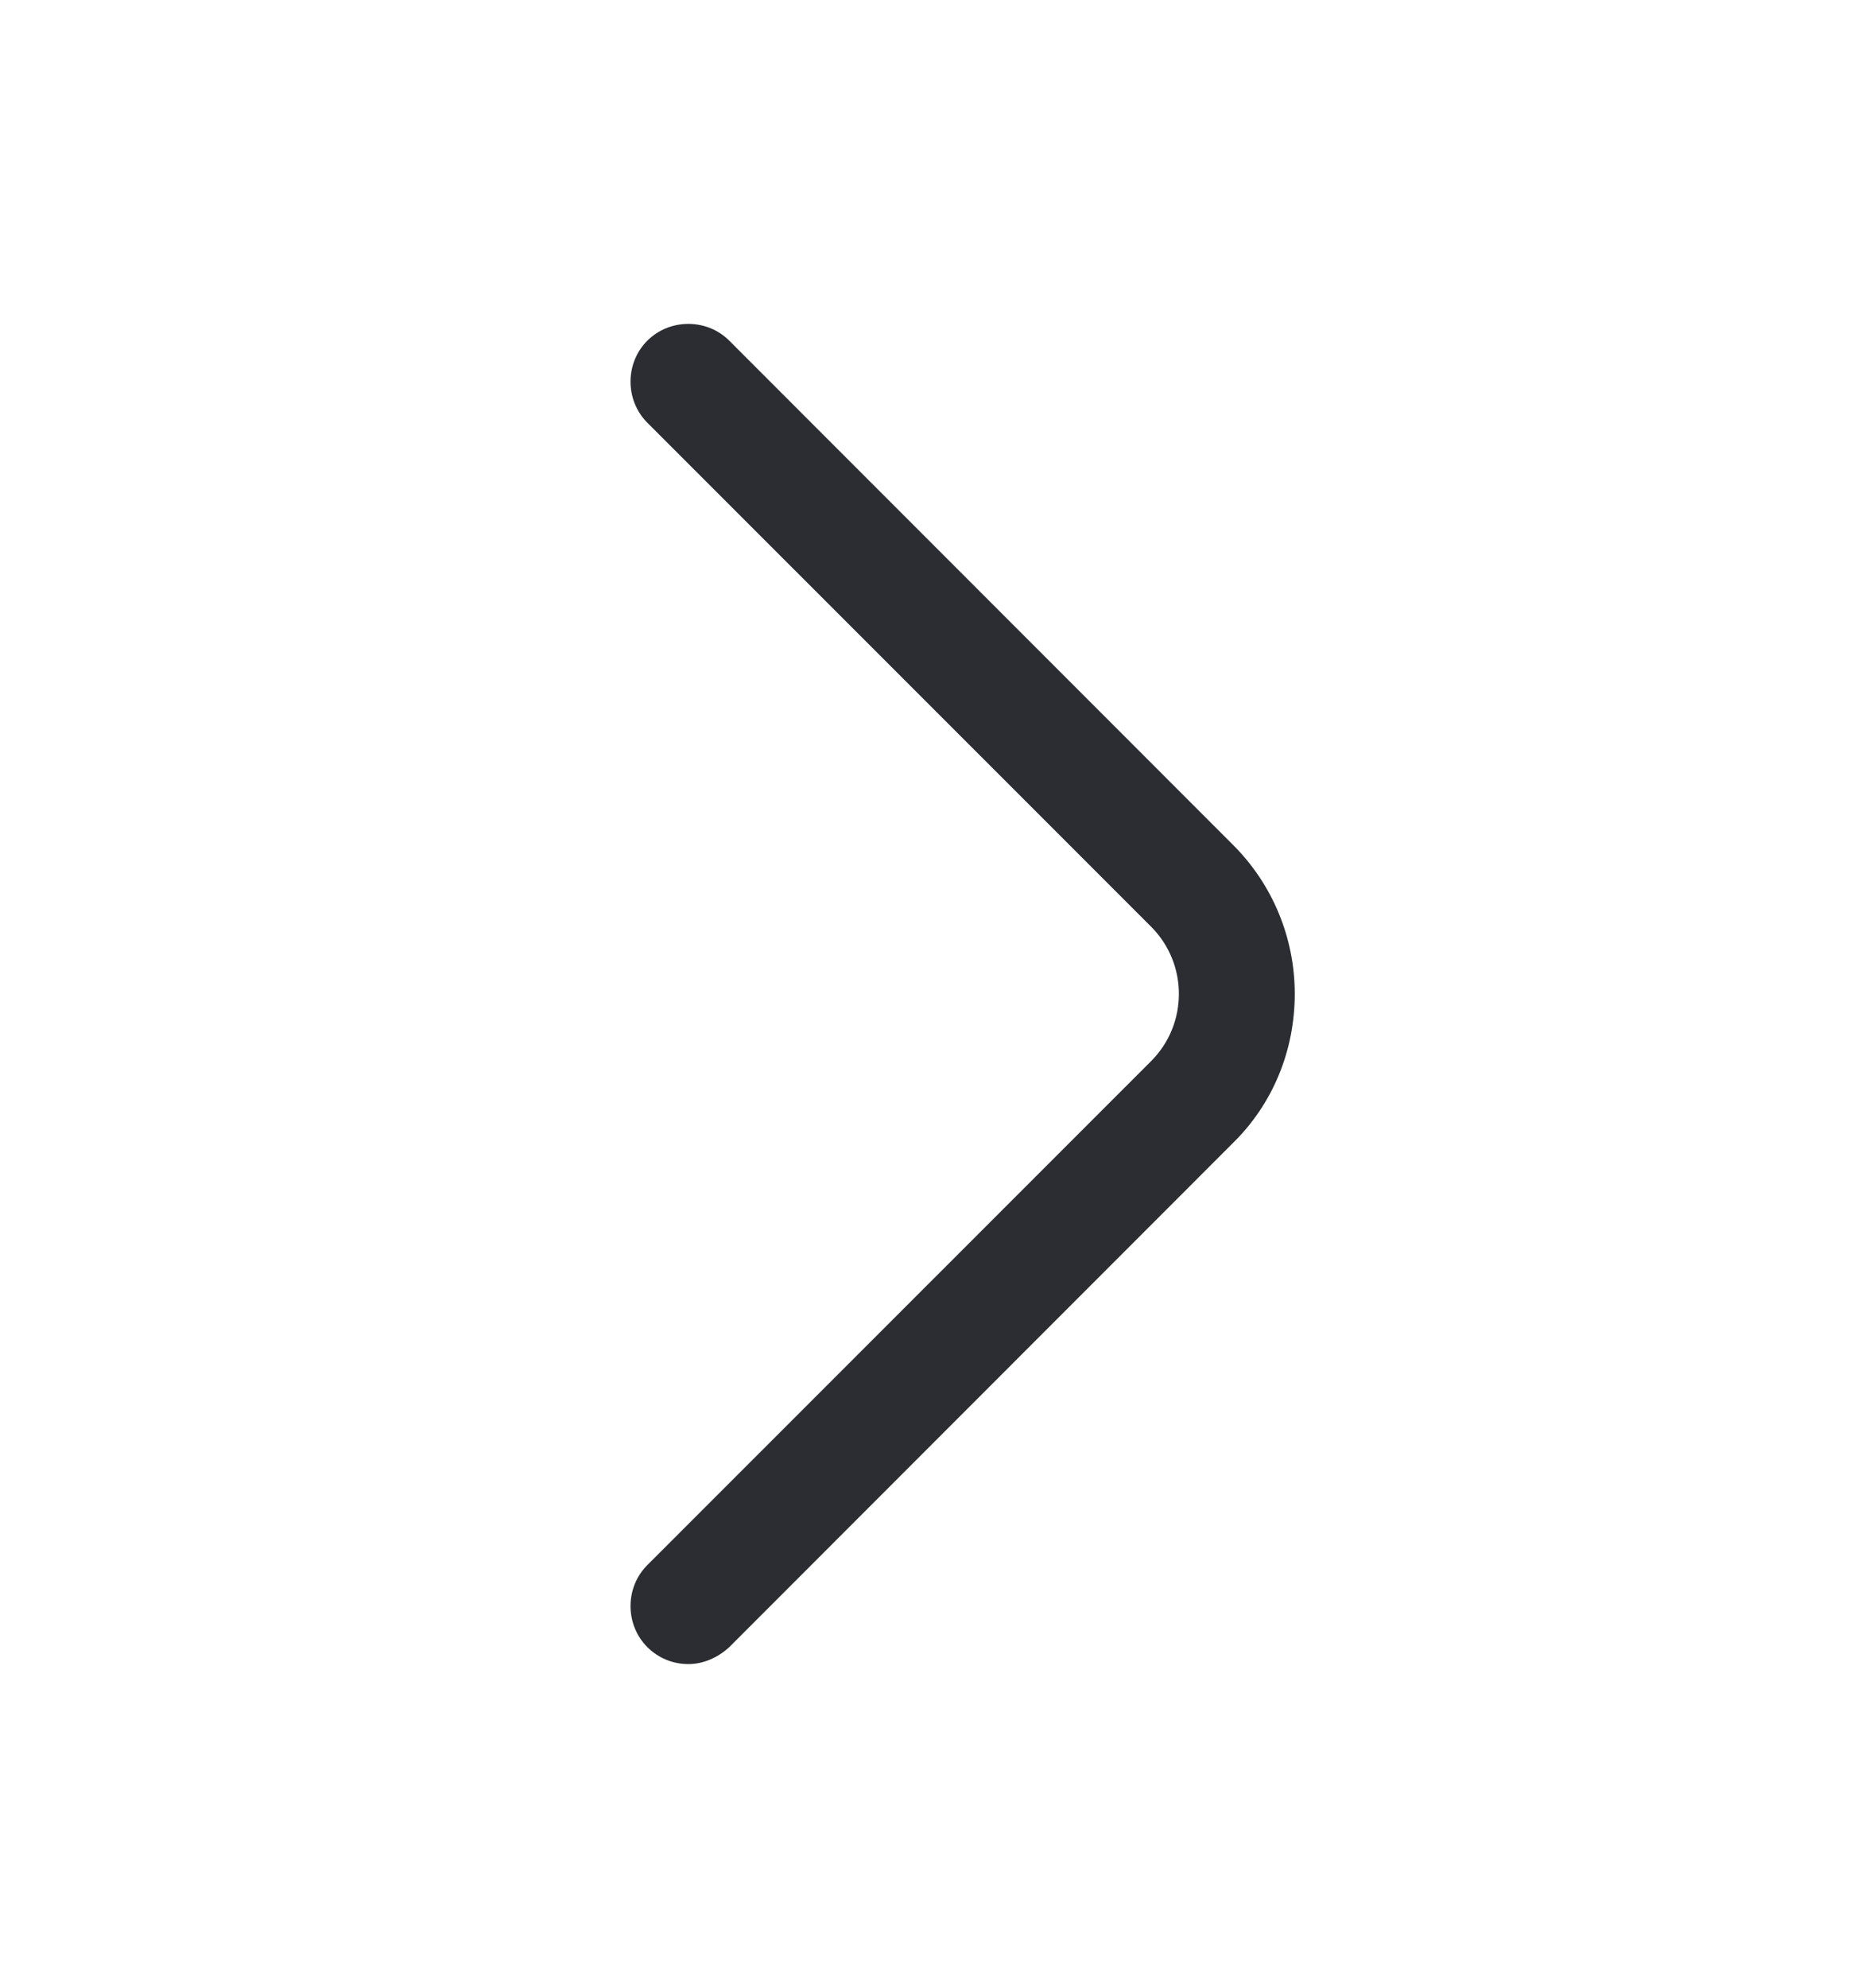<svg width="14" height="15" viewBox="0 0 14 15" fill="none" xmlns="http://www.w3.org/2000/svg">
<path d="M5.198 12.558C5.087 12.558 4.976 12.517 4.888 12.43C4.719 12.26 4.719 11.98 4.888 11.811L8.692 8.008C8.972 7.728 8.972 7.273 8.692 6.993L4.888 3.19C4.719 3.02 4.719 2.74 4.888 2.571C5.058 2.402 5.338 2.402 5.507 2.571L9.31 6.375C9.608 6.672 9.777 7.075 9.777 7.5C9.777 7.926 9.613 8.329 9.31 8.626L5.507 12.43C5.419 12.511 5.308 12.558 5.198 12.558Z" fill="#2B2D33"/>
</svg>
